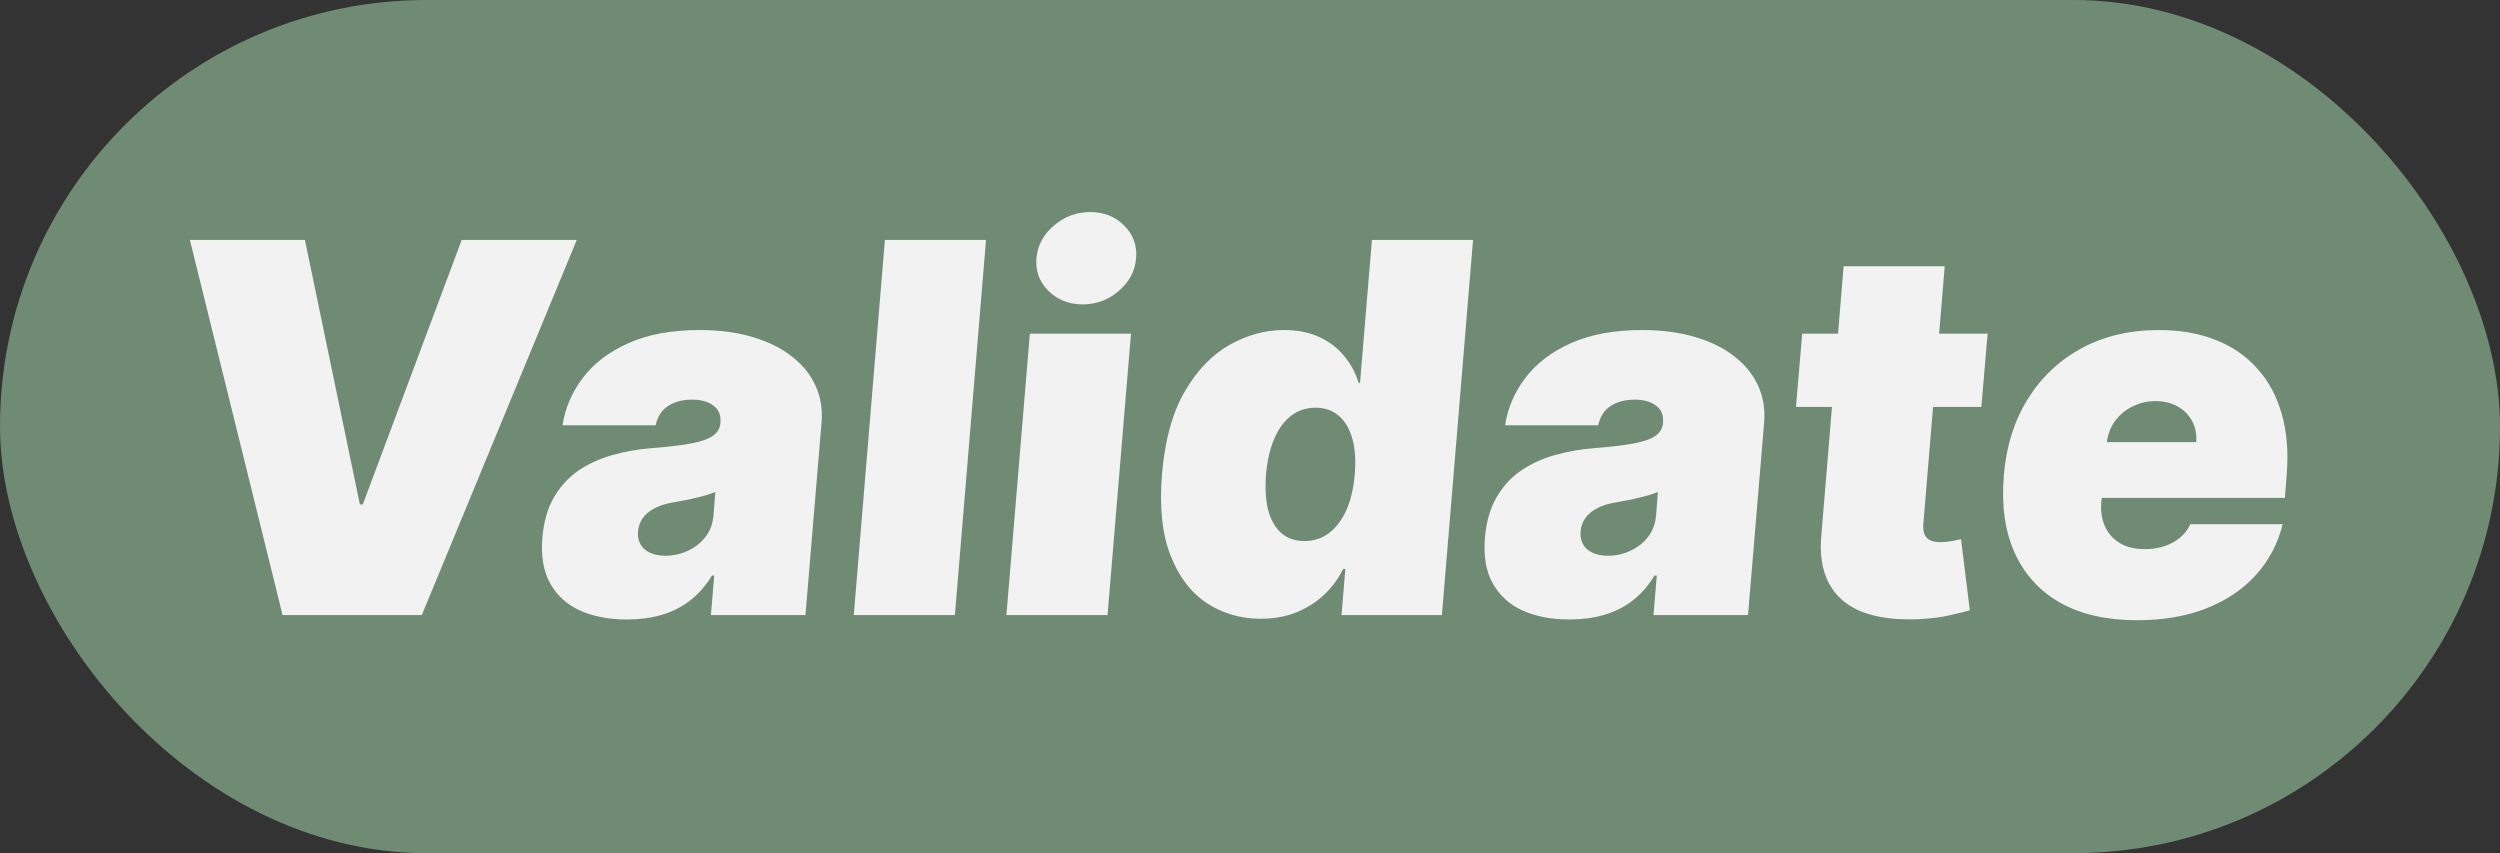 <svg width="126" height="43" viewBox="0 0 126 43" fill="none" xmlns="http://www.w3.org/2000/svg">
<rect x="0" y="0" width="126" height="43" fill="#333333" stroke="none"/>
<rect width="126" height="43" rx="21.5" fill="#6F8B73"/>
<path d="M15.368 12.091L18.138 25.423H18.285L23.271 12.091H29.07L21.259 31H14.242L9.57 12.091H15.368ZM31.602 31.222C30.703 31.222 29.918 31.074 29.247 30.778C28.583 30.477 28.078 30.021 27.733 29.412C27.388 28.796 27.256 28.021 27.336 27.085C27.404 26.31 27.592 25.648 27.899 25.1C28.213 24.546 28.619 24.094 29.118 23.743C29.623 23.392 30.198 23.124 30.845 22.94C31.491 22.755 32.18 22.635 32.913 22.579C33.713 22.518 34.356 22.441 34.843 22.349C35.335 22.256 35.695 22.13 35.923 21.97C36.157 21.81 36.286 21.595 36.31 21.324V21.287C36.341 20.918 36.221 20.634 35.95 20.438C35.686 20.241 35.332 20.142 34.889 20.142C34.409 20.142 34.005 20.247 33.679 20.456C33.353 20.665 33.141 20.991 33.042 21.435H28.352C28.481 20.573 28.82 19.779 29.367 19.053C29.921 18.32 30.688 17.735 31.666 17.298C32.651 16.855 33.848 16.634 35.258 16.634C36.274 16.634 37.172 16.754 37.954 16.994C38.742 17.227 39.401 17.557 39.93 17.982C40.465 18.4 40.859 18.892 41.112 19.459C41.364 20.019 41.462 20.628 41.407 21.287L40.595 31H35.83L35.997 29.006H35.886C35.56 29.535 35.181 29.963 34.75 30.289C34.319 30.615 33.839 30.852 33.31 31C32.787 31.148 32.217 31.222 31.602 31.222ZM33.541 28.009C33.928 28.009 34.298 27.928 34.649 27.768C35.006 27.608 35.304 27.378 35.544 27.076C35.784 26.774 35.923 26.408 35.96 25.977L36.052 24.796C35.917 24.851 35.769 24.903 35.609 24.952C35.455 24.995 35.292 25.039 35.12 25.082C34.947 25.125 34.766 25.165 34.575 25.202C34.384 25.239 34.187 25.276 33.984 25.312C33.584 25.374 33.251 25.476 32.987 25.617C32.728 25.753 32.528 25.922 32.386 26.125C32.251 26.322 32.174 26.544 32.156 26.79C32.131 27.178 32.245 27.479 32.497 27.695C32.756 27.904 33.104 28.009 33.541 28.009ZM49.696 12.091L48.126 31H43.03L44.599 12.091H49.696ZM50.723 31L51.905 16.818H57.002L55.82 31H50.723ZM54.564 15.341C53.875 15.341 53.299 15.113 52.837 14.658C52.382 14.196 52.182 13.648 52.237 13.014C52.293 12.368 52.585 11.82 53.114 11.371C53.644 10.915 54.253 10.688 54.943 10.688C55.638 10.688 56.211 10.915 56.66 11.371C57.115 11.826 57.316 12.374 57.26 13.014C57.211 13.648 56.922 14.196 56.392 14.658C55.869 15.113 55.26 15.341 54.564 15.341ZM63.541 31.185C62.531 31.185 61.623 30.92 60.817 30.391C60.017 29.861 59.408 29.058 58.989 27.981C58.57 26.904 58.429 25.546 58.564 23.909C58.706 22.198 59.087 20.807 59.709 19.736C60.331 18.665 61.085 17.88 61.971 17.381C62.858 16.883 63.769 16.634 64.704 16.634C65.406 16.634 66.012 16.757 66.523 17.003C67.034 17.243 67.45 17.566 67.769 17.972C68.096 18.372 68.33 18.812 68.471 19.293H68.545L69.145 12.091H74.242L72.672 31H67.613L67.806 28.673H67.696C67.462 29.153 67.145 29.584 66.745 29.966C66.351 30.341 65.883 30.64 65.341 30.861C64.806 31.077 64.206 31.185 63.541 31.185ZM65.748 27.27C66.215 27.27 66.628 27.134 66.985 26.864C67.348 26.587 67.64 26.199 67.862 25.7C68.084 25.195 68.222 24.599 68.277 23.909C68.339 23.207 68.299 22.607 68.157 22.109C68.016 21.604 67.788 21.219 67.474 20.954C67.16 20.684 66.769 20.548 66.302 20.548C65.834 20.548 65.424 20.684 65.073 20.954C64.723 21.219 64.439 21.604 64.224 22.109C64.009 22.607 63.87 23.207 63.809 23.909C63.753 24.611 63.79 25.214 63.919 25.719C64.055 26.217 64.276 26.602 64.584 26.873C64.892 27.137 65.28 27.27 65.748 27.27ZM79.108 31.222C78.209 31.222 77.424 31.074 76.753 30.778C76.088 30.477 75.584 30.021 75.239 29.412C74.894 28.796 74.762 28.021 74.842 27.085C74.91 26.31 75.097 25.648 75.405 25.1C75.719 24.546 76.125 24.094 76.624 23.743C77.129 23.392 77.704 23.124 78.35 22.94C78.997 22.755 79.686 22.635 80.419 22.579C81.219 22.518 81.862 22.441 82.348 22.349C82.841 22.256 83.201 22.13 83.429 21.97C83.662 21.81 83.792 21.595 83.816 21.324V21.287C83.847 20.918 83.727 20.634 83.456 20.438C83.192 20.241 82.838 20.142 82.394 20.142C81.914 20.142 81.511 20.247 81.185 20.456C80.859 20.665 80.646 20.991 80.548 21.435H75.858C75.987 20.573 76.325 19.779 76.873 19.053C77.427 18.32 78.194 17.735 79.172 17.298C80.157 16.855 81.354 16.634 82.764 16.634C83.779 16.634 84.678 16.754 85.46 16.994C86.248 17.227 86.906 17.557 87.436 17.982C87.971 18.4 88.365 18.892 88.618 19.459C88.87 20.019 88.968 20.628 88.913 21.287L88.1 31H83.336L83.502 29.006H83.392C83.066 29.535 82.687 29.963 82.256 30.289C81.825 30.615 81.345 30.852 80.816 31C80.293 31.148 79.723 31.222 79.108 31.222ZM81.046 28.009C81.434 28.009 81.804 27.928 82.154 27.768C82.511 27.608 82.81 27.378 83.05 27.076C83.29 26.774 83.429 26.408 83.466 25.977L83.558 24.796C83.422 24.851 83.275 24.903 83.115 24.952C82.961 24.995 82.798 25.039 82.625 25.082C82.453 25.125 82.271 25.165 82.081 25.202C81.89 25.239 81.693 25.276 81.49 25.312C81.09 25.374 80.757 25.476 80.493 25.617C80.234 25.753 80.034 25.922 79.892 26.125C79.757 26.322 79.68 26.544 79.662 26.79C79.637 27.178 79.751 27.479 80.003 27.695C80.262 27.904 80.609 28.009 81.046 28.009ZM100.175 16.818L99.861 20.511H90.517L90.831 16.818H100.175ZM92.918 13.421H98.014L96.934 26.439C96.922 26.636 96.943 26.802 96.999 26.938C97.054 27.067 97.15 27.165 97.285 27.233C97.42 27.294 97.599 27.325 97.82 27.325C97.974 27.325 98.156 27.307 98.365 27.27C98.575 27.227 98.731 27.196 98.836 27.178L99.279 30.76C99.039 30.828 98.704 30.911 98.273 31.009C97.848 31.108 97.347 31.172 96.768 31.203C95.586 31.259 94.611 31.135 93.841 30.834C93.072 30.526 92.515 30.043 92.17 29.384C91.825 28.726 91.702 27.904 91.801 26.919L92.918 13.421ZM107.697 31.259C106.183 31.259 104.903 30.969 103.857 30.391C102.816 29.806 102.047 28.969 101.548 27.879C101.05 26.784 100.865 25.473 100.994 23.946C101.117 22.481 101.521 21.201 102.204 20.105C102.887 19.009 103.792 18.157 104.918 17.548C106.045 16.938 107.34 16.634 108.805 16.634C109.876 16.634 110.83 16.8 111.668 17.132C112.511 17.465 113.213 17.948 113.773 18.582C114.339 19.209 114.748 19.973 115.001 20.871C115.259 21.77 115.342 22.783 115.25 23.909L115.158 25.091H102.49L102.712 22.284H110.689C110.72 21.878 110.649 21.521 110.477 21.213C110.31 20.899 110.067 20.656 109.747 20.484C109.433 20.305 109.064 20.216 108.639 20.216C108.227 20.216 107.842 20.305 107.485 20.484C107.128 20.656 106.833 20.899 106.599 21.213C106.371 21.527 106.232 21.896 106.183 22.321L105.906 25.312C105.869 25.768 105.931 26.174 106.091 26.531C106.251 26.888 106.5 27.168 106.839 27.371C107.177 27.575 107.599 27.676 108.104 27.676C108.455 27.676 108.781 27.627 109.082 27.528C109.384 27.43 109.646 27.288 109.867 27.104C110.095 26.913 110.27 26.685 110.393 26.421H115.047C114.801 27.405 114.348 28.261 113.69 28.987C113.037 29.707 112.203 30.267 111.188 30.668C110.178 31.062 109.015 31.259 107.697 31.259Z" fill="#F2F2F2"/>
</svg>

